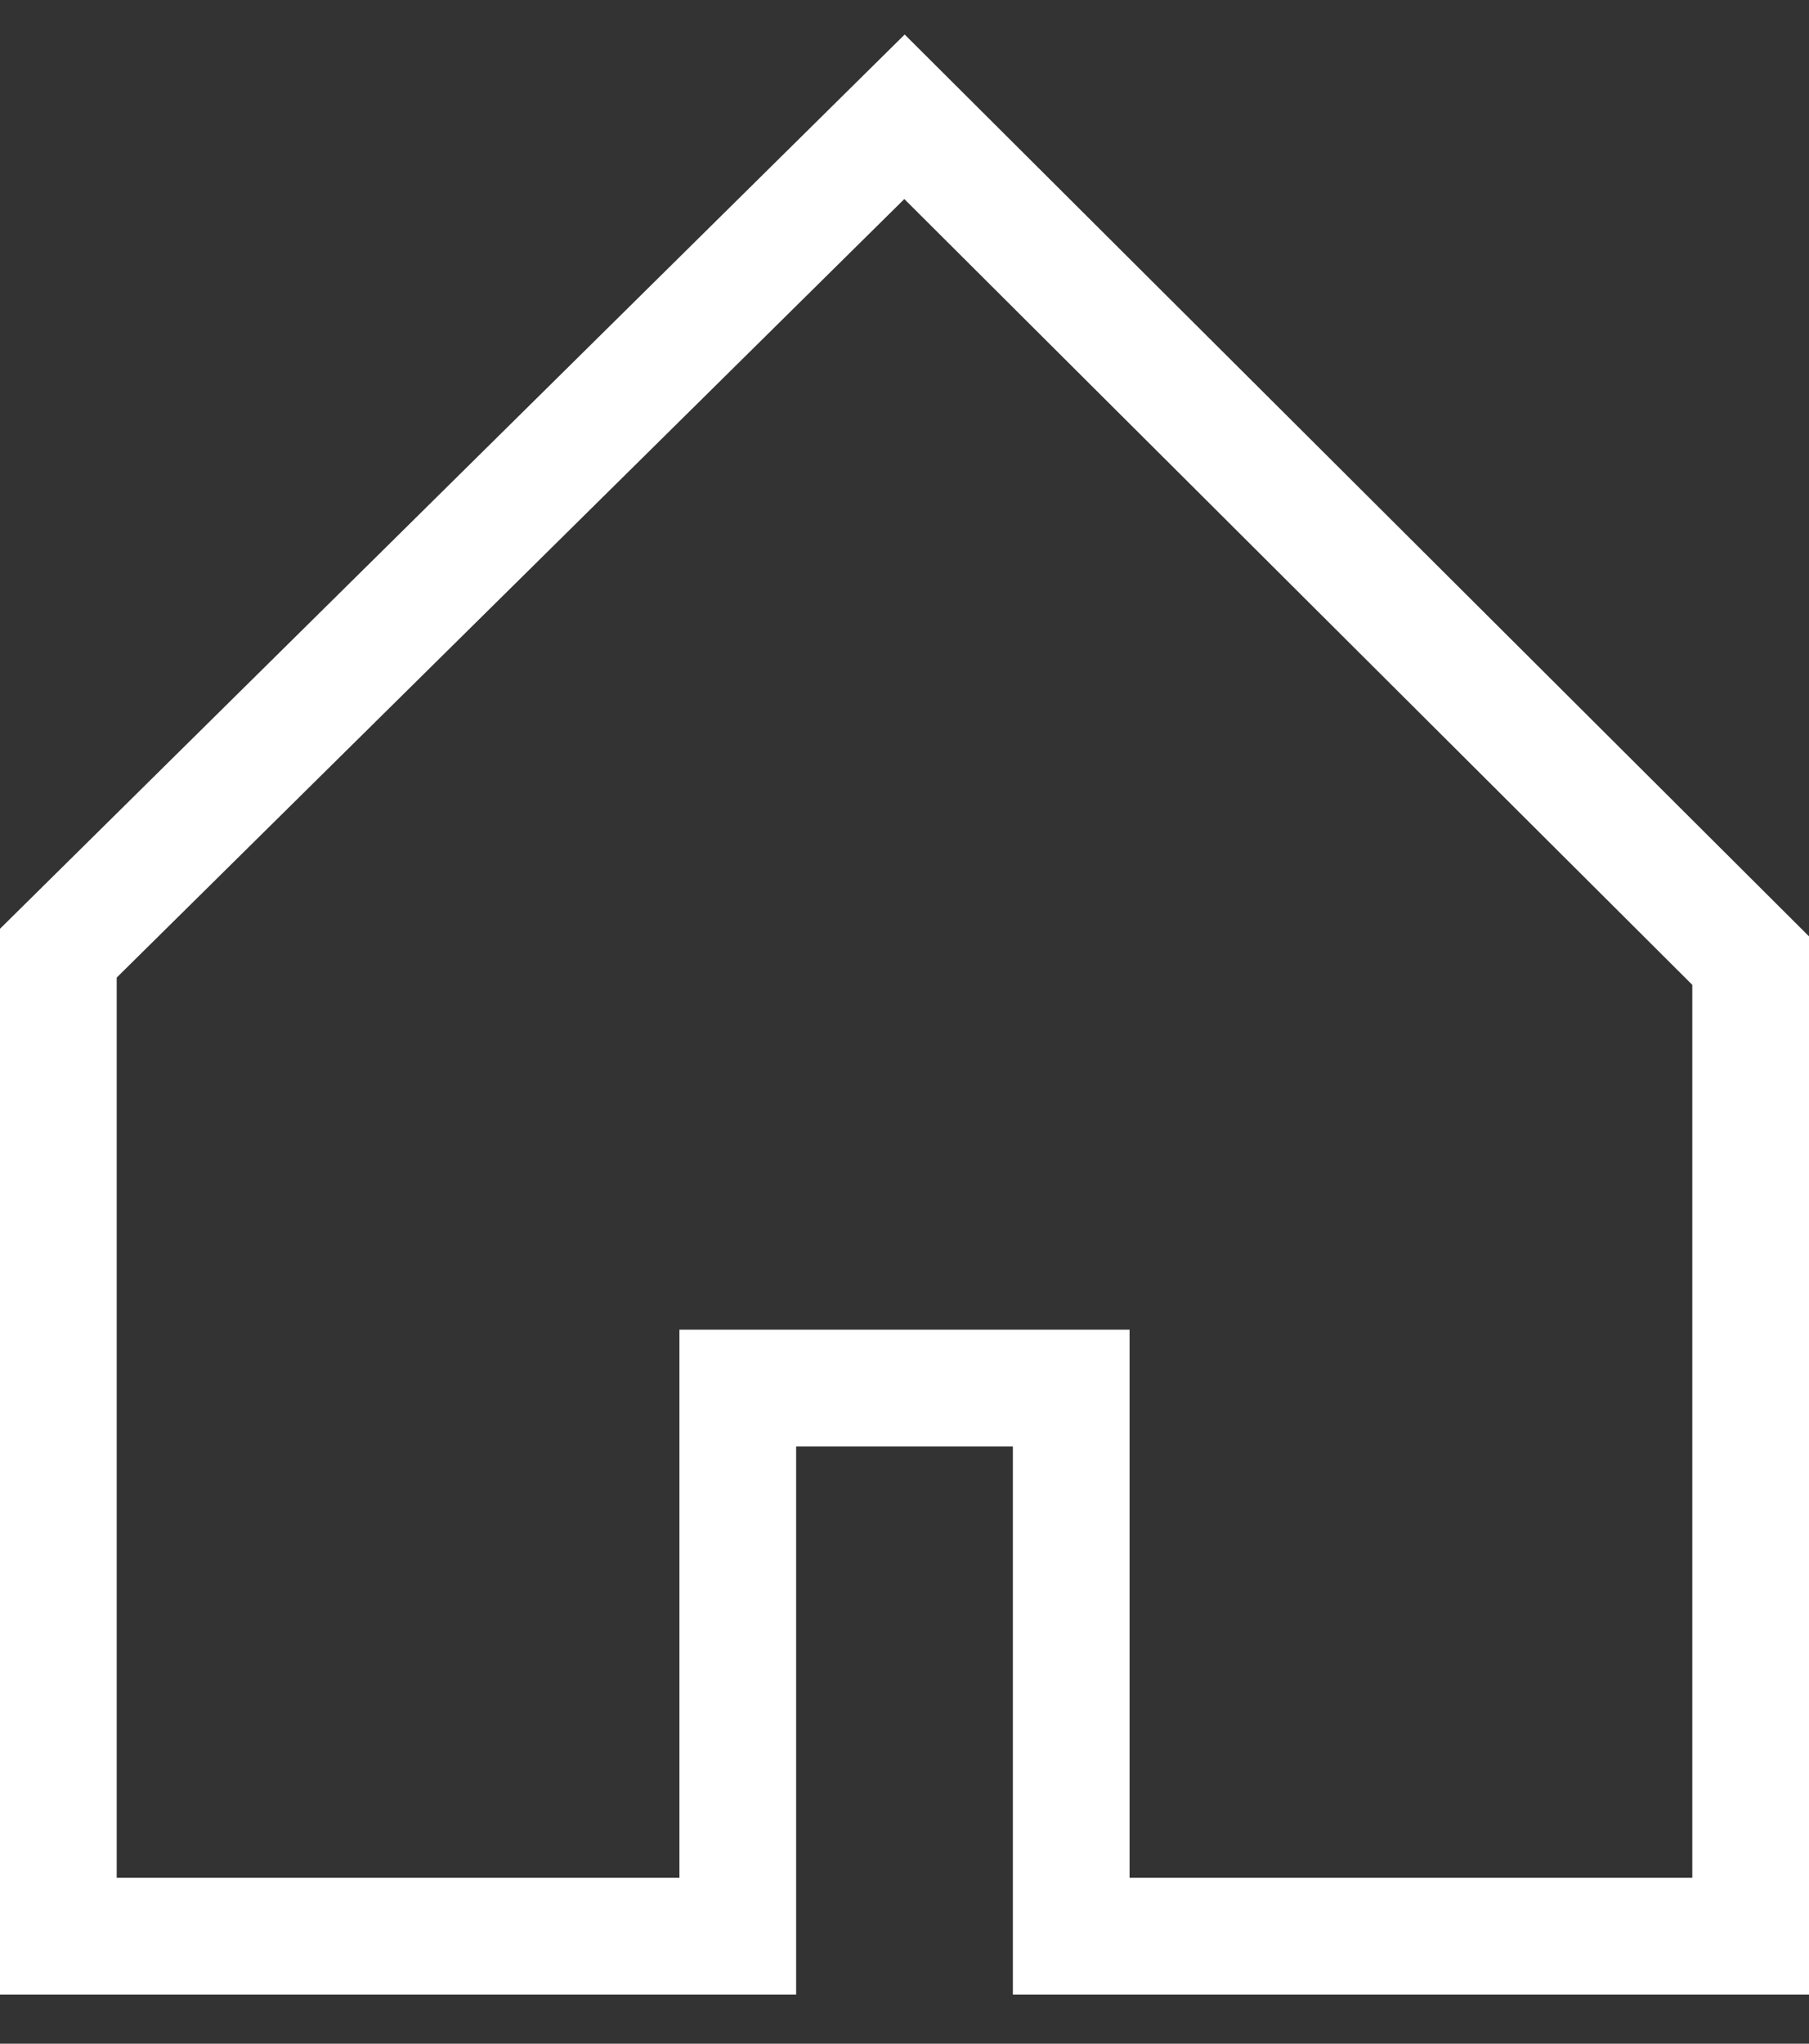 <svg width="31" height="35" viewBox="0 0 31 35" fill="none" xmlns="http://www.w3.org/2000/svg">
<rect x="0" y="0" width="31" height="35" fill="#333333" stroke="none"/>
<path d="M15.5 2L1 16.324V33.159H12.643V23.772H18.357V33.12V33.149V33.159H30V16.451L15.5 2Z" stroke="white" stroke-width="2"/>
</svg>
